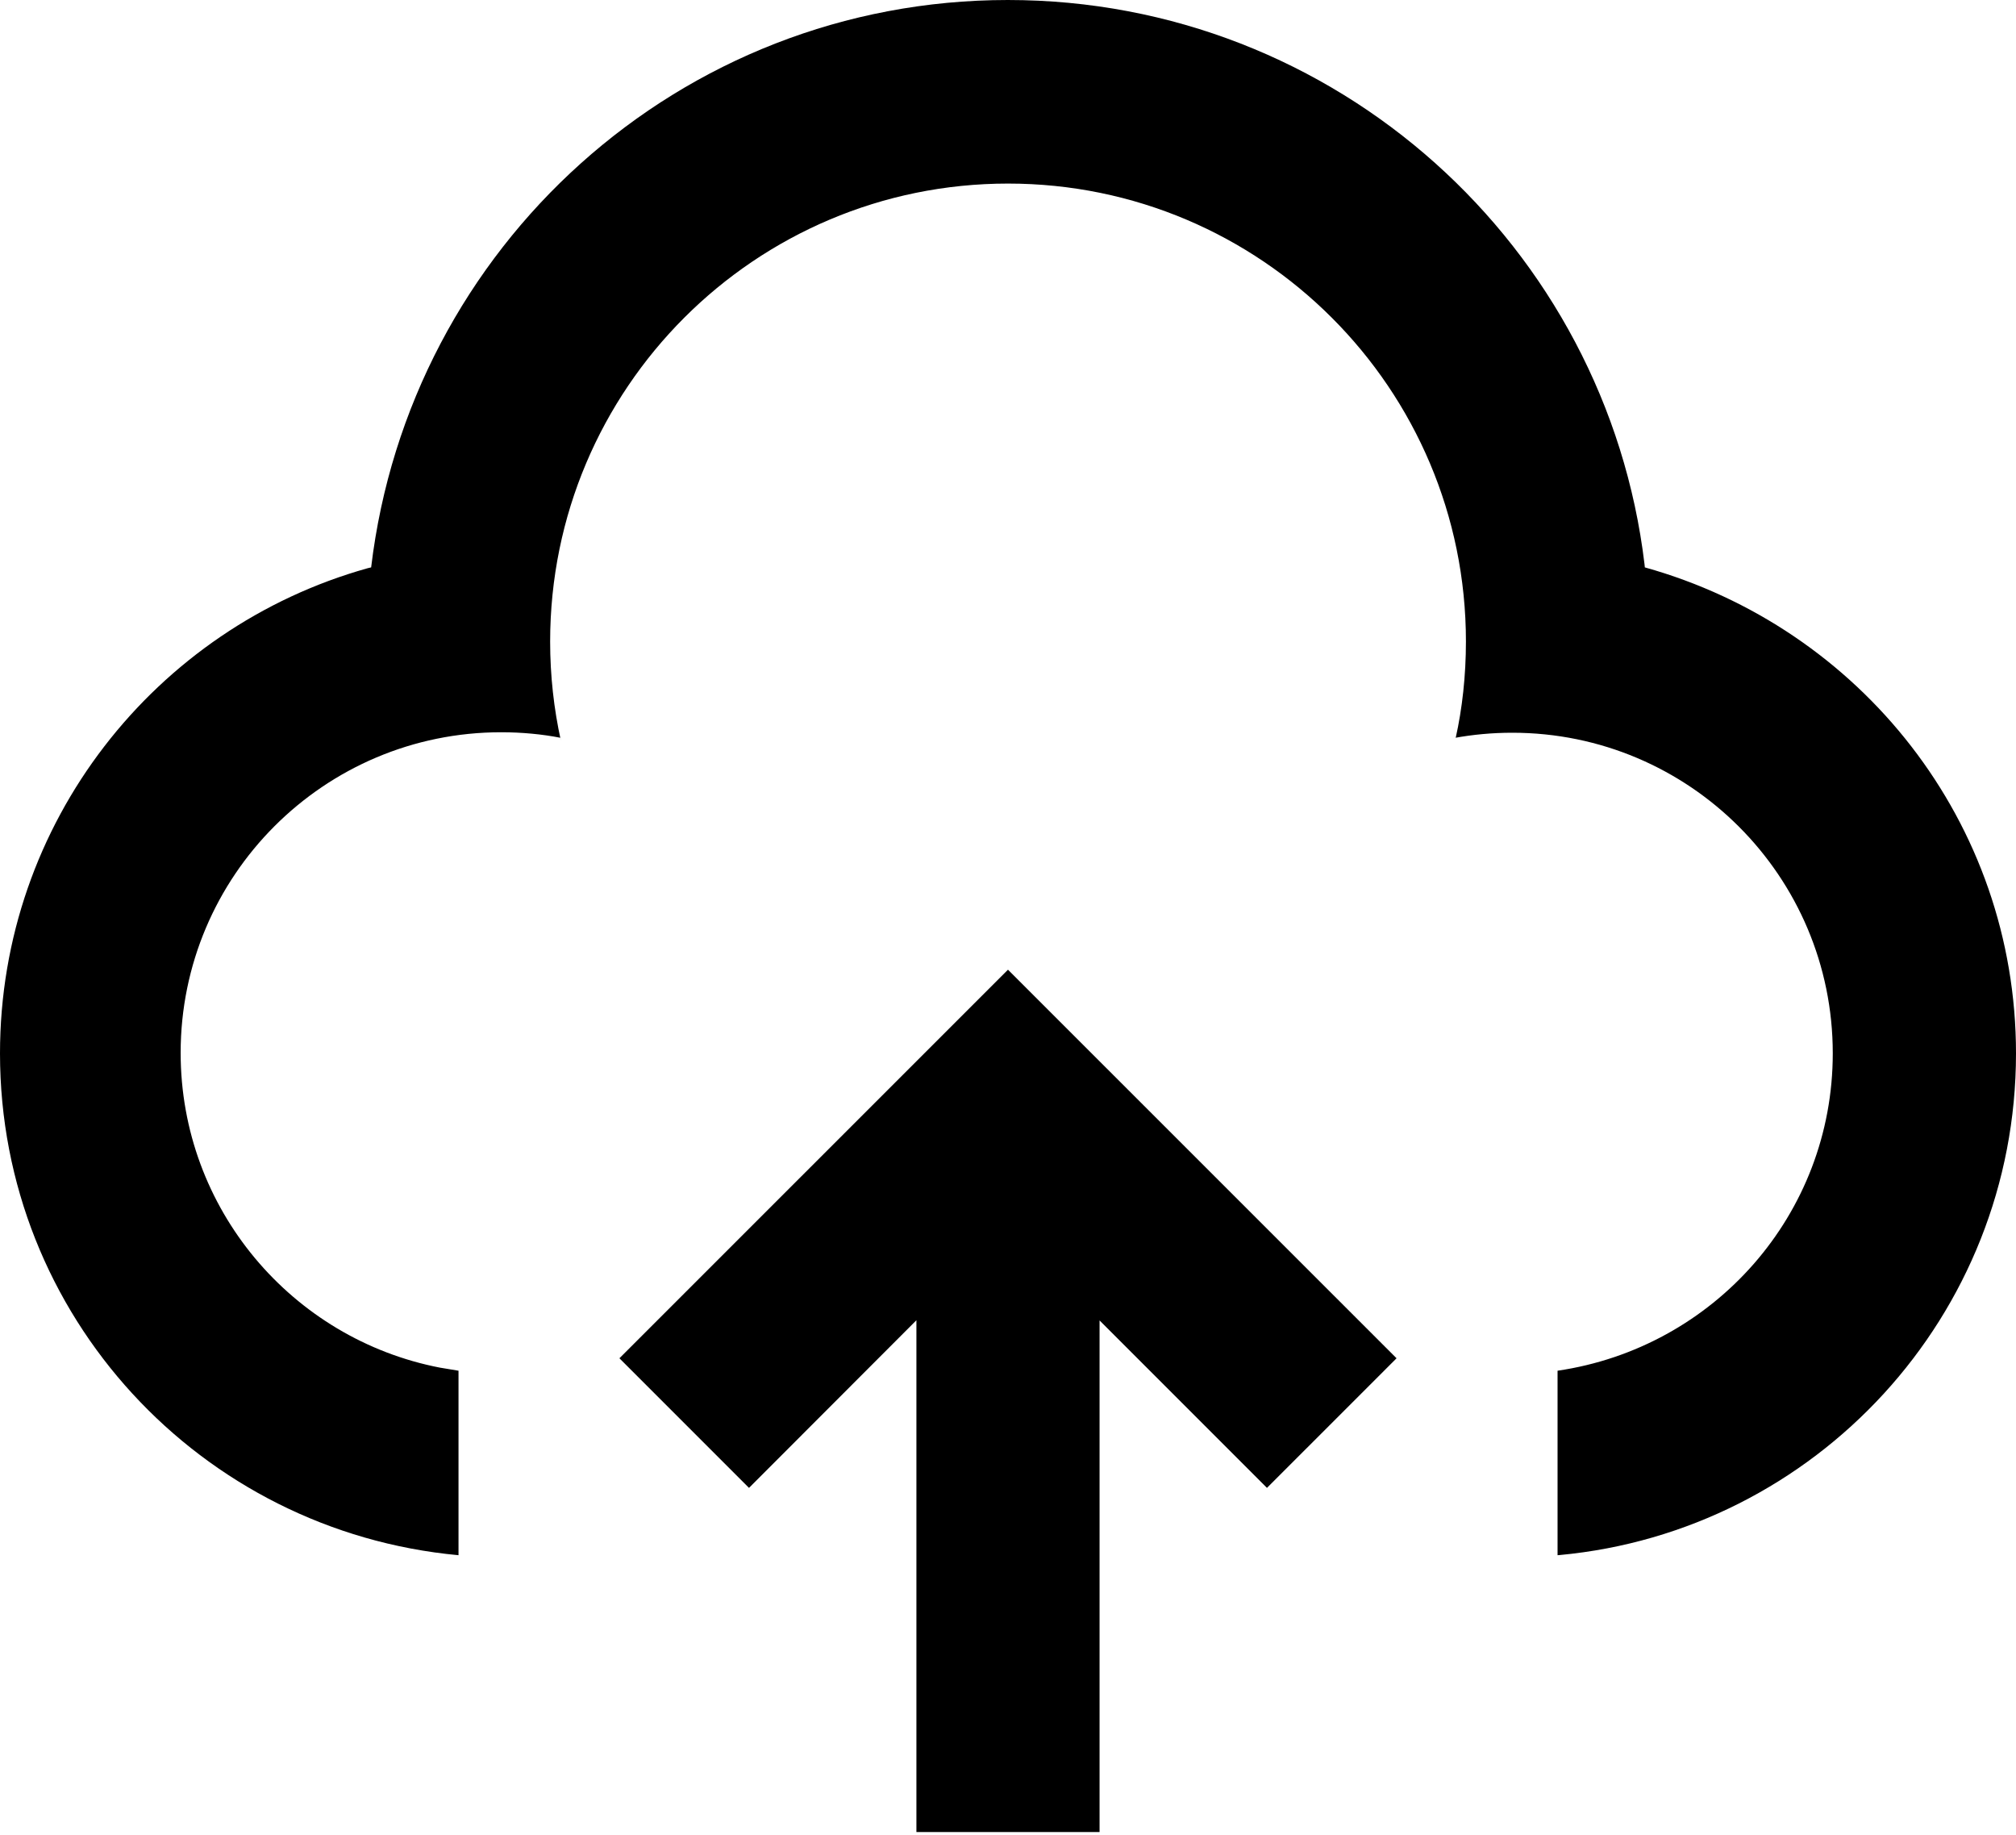 <svg width="512" height="466" viewBox="0 0 512 466" fill="none" xmlns="http://www.w3.org/2000/svg">
<path d="M255.996 246.213L354.682 344.875L321.771 377.785L279.255 335.269V465.166H232.739V335.222L190.222 377.785L157.312 344.874L255.997 246.213L255.996 246.213ZM255.996 0.001C339.308 0.004 408.005 62.576 417.659 143.288L417.735 144.062C472.496 159.354 512 208.802 512 267.476C512 334.079 461.099 388.794 396.076 394.841L395.57 394.88V348.037C435.304 342.203 465.465 308.349 465.465 267.451C465.465 222.493 429.019 186.047 384.061 186.047C378.988 186.047 374.023 186.511 369.206 187.4L369.707 187.323C371.356 179.982 372.3 171.552 372.3 162.901C372.3 98.675 320.235 46.61 256.009 46.61C191.783 46.61 139.718 98.675 139.718 162.901C139.718 171.552 140.662 179.983 142.454 188.095L142.311 187.323C137.793 186.433 132.599 185.924 127.286 185.924C82.326 185.924 45.879 222.371 45.879 267.331C45.879 306.978 74.22 340.005 111.749 347.257L112.261 347.339L116.448 348.037V394.88C50.91 388.803 0 334.084 0 267.474C0 208.802 39.501 159.356 93.359 144.277L94.259 144.062C103.978 62.575 172.674 0 255.984 0C255.989 0 255.994 0 255.998 0H255.997L255.996 0.001Z" fill="black"/>
</svg>
